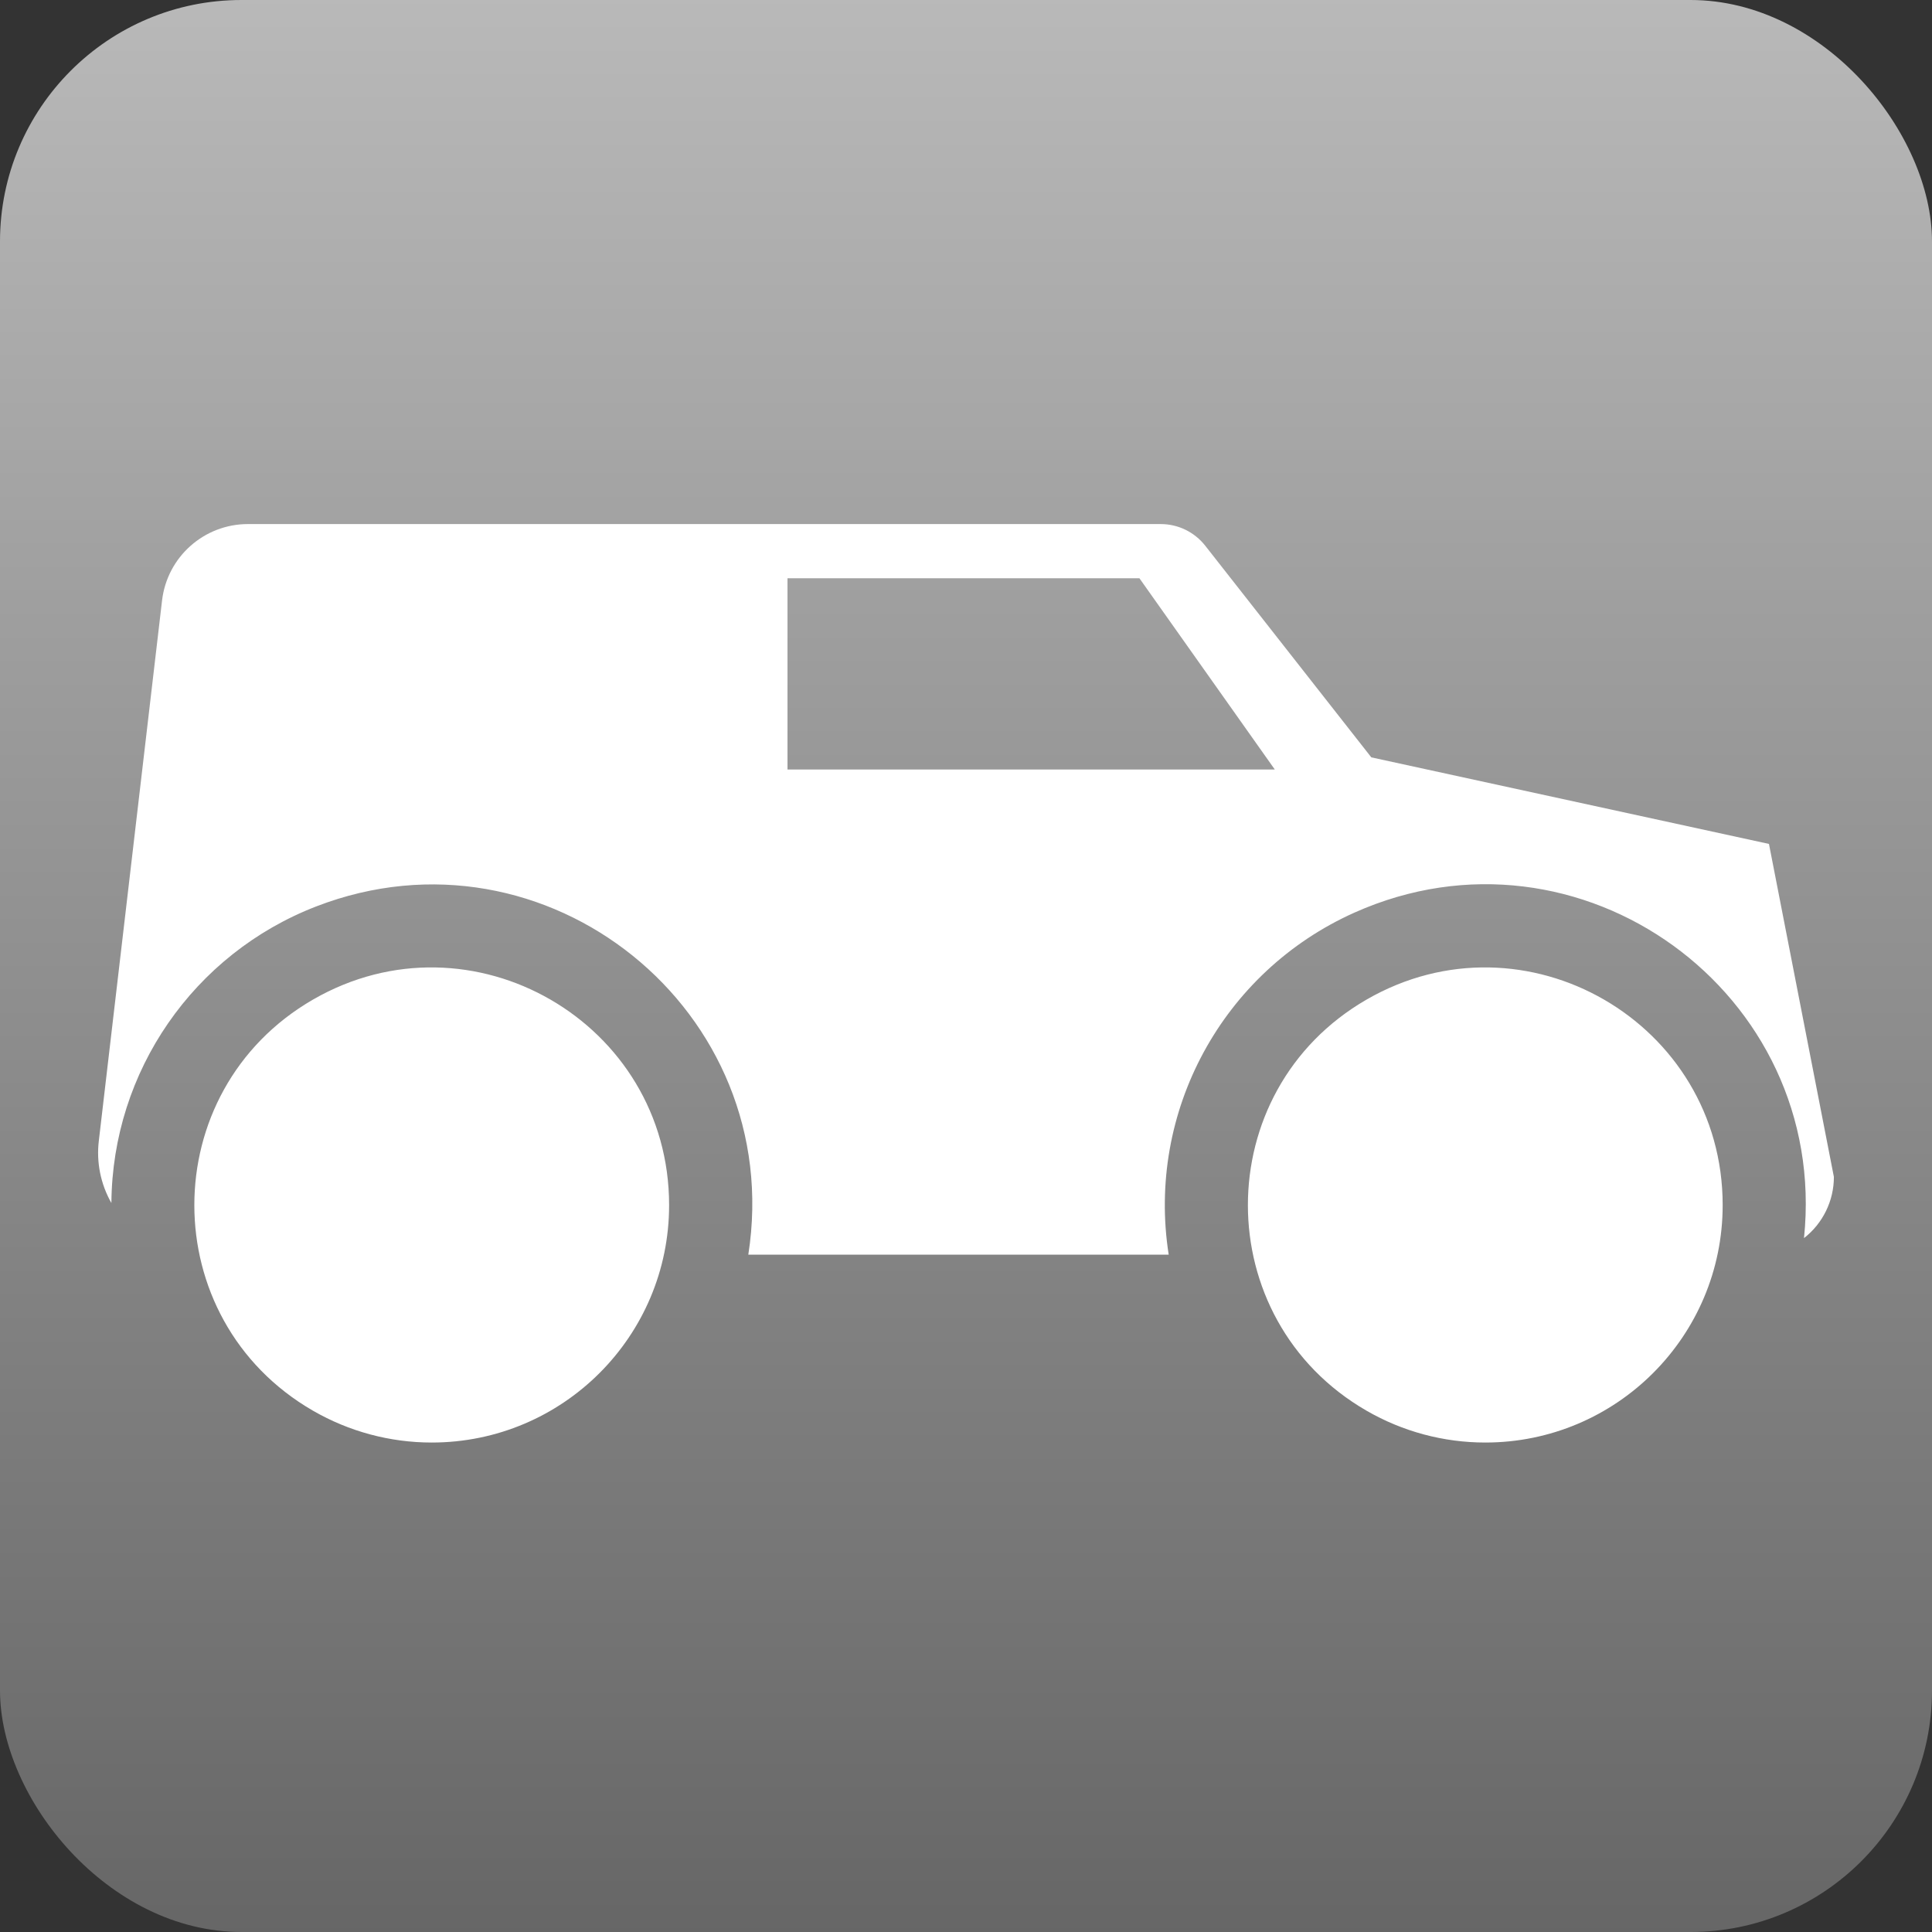 <?xml version="1.0" encoding="utf-8"?>
<svg style="height: 512px; width: 512px;" viewBox="0 0 512 512" width="512" height="512" xmlns="http://www.w3.org/2000/svg">
  <rect x="0" y="0" width="512" height="512" fill="#333333" stroke="none"/>
  <defs>
    <linearGradient x1="0" x2="0" y1="0" y2="1" id="skoll-jeep-gradient-0">
      <stop offset="0" stop-color="#b9b9b9" stop-opacity="1"/>
      <stop offset="1" stop-color="#666666" stop-opacity="1"/>
    </linearGradient>
  </defs>
  <rect fill="url(#skoll-jeep-gradient-0)" height="512" width="512" rx="64" ry="64"/>
  <g class="" style="" transform="translate(0,0)">
    <path d="M 456.526 319.377 C 456.526 270.949 404.101 240.681 362.161 264.895 C 320.221 289.109 320.221 349.645 362.161 373.859 C 371.725 379.38 382.572 382.287 393.615 382.287 C 428.359 382.287 456.525 354.121 456.525 319.377 L 456.526 319.377 Z M 177.321 319.377 C 177.321 270.949 124.896 240.681 82.956 264.895 C 41.016 289.109 41.016 349.645 82.956 373.859 C 92.52 379.38 103.368 382.287 114.411 382.287 C 149.155 382.287 177.321 354.121 177.321 319.377 Z M 486 311.894 C 486.001 318.232 483.078 324.216 478.078 328.11 C 484.806 263.088 418.623 215.166 358.948 241.85 C 323.962 257.494 303.791 294.634 309.716 332.498 L 198.31 332.498 C 208.391 267.922 144.785 216.649 83.82 240.207 C 51.298 252.774 29.765 283.947 29.522 318.812 C 26.671 313.81 25.503 308.024 26.193 302.308 L 42.946 159.143 C 44.293 147.592 54.079 138.882 65.708 138.883 L 307.612 138.883 C 312.213 138.885 316.558 141 319.399 144.619 L 363.411 200.708 L 468.794 223.649 L 486 311.894 Z M 337.815 203.899 L 301.959 153.243 L 208.694 153.243 L 208.694 203.926 L 337.829 203.926 L 337.815 203.899 Z" fill="#ffffff" fill-opacity="1"/>
  </g>
</svg>